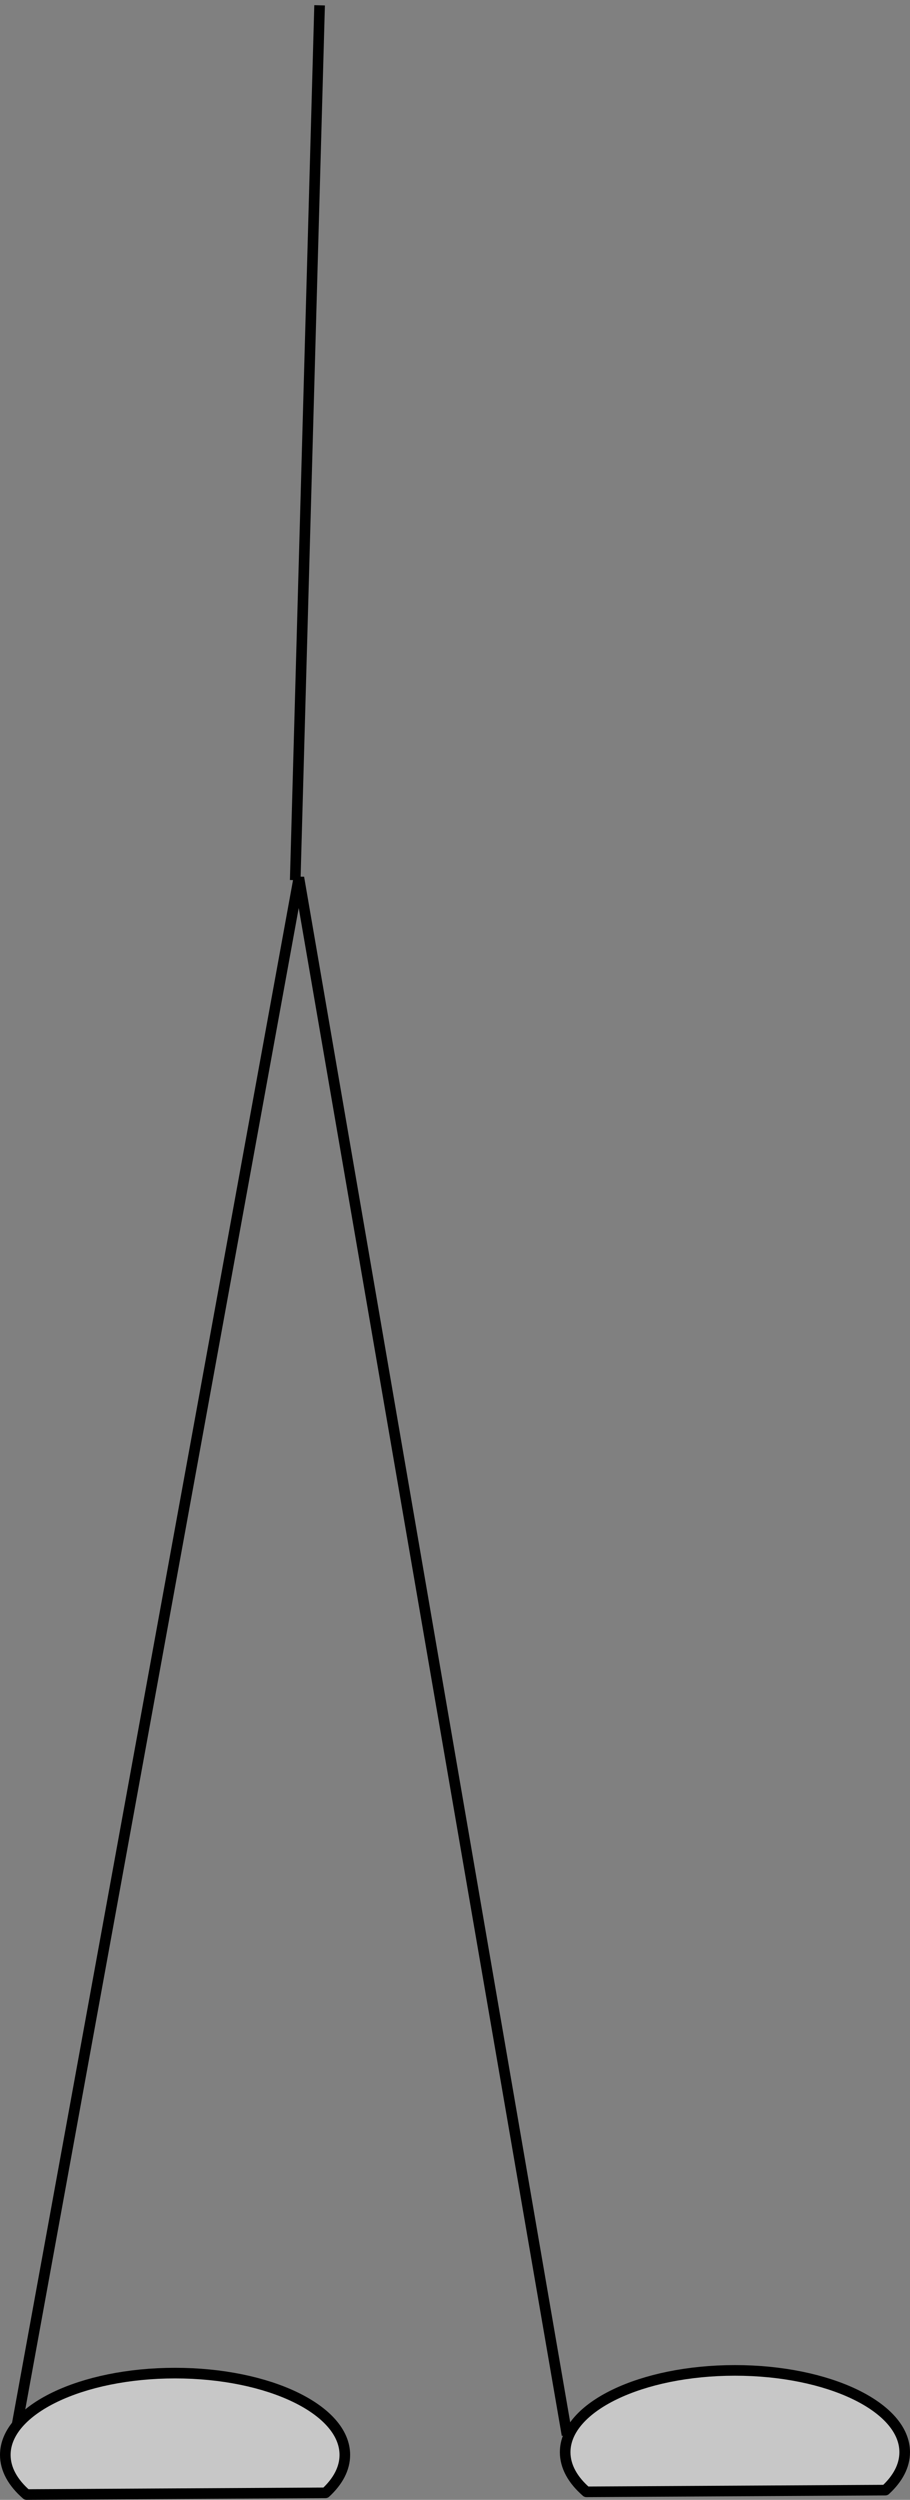<?xml version="1.0" encoding="UTF-8" standalone="no"?>
<!-- Created with Inkscape (http://www.inkscape.org/) -->

<svg
   xmlns:dc="http://purl.org/dc/elements/1.1/"
   xmlns:cc="http://creativecommons.org/ns#"
   xmlns:rdf="http://www.w3.org/1999/02/22-rdf-syntax-ns#"
   xmlns:svg="http://www.w3.org/2000/svg"
   xmlns="http://www.w3.org/2000/svg"
   xmlns:sodipodi="http://sodipodi.sourceforge.net/DTD/sodipodi-0.dtd"
   xmlns:inkscape="http://www.inkscape.org/namespaces/inkscape"
   width="429.097"
   height="1178.745"
   id="svg4522"
   version="1.1"
   inkscape:version="0.48.1 r9760"
   sodipodi:docname="golfer.svg">
  <rect width="100%" height="100%" fill="#808080" stroke="none"/>
  <defs
     id="defs4524" />
  <sodipodi:namedview
     id="base"
     pagecolor="#ffffff"
     bordercolor="#666666"
     borderopacity="1.0"
     inkscape:pageopacity="0.0"
     inkscape:pageshadow="2"
     inkscape:zoom="0.78300039"
     inkscape:cx="-48.965809"
     inkscape:cy="671.96612"
     inkscape:document-units="px"
     inkscape:current-layer="layer1"
     showgrid="false"
     inkscape:window-width="1920"
     inkscape:window-height="1030"
     inkscape:window-x="1916"
     inkscape:window-y="-4"
     inkscape:window-maximized="1"
     fit-margin-top="0"
     fit-margin-left="0"
     fit-margin-right="0"
     fit-margin-bottom="0" />
  <g
     inkscape:label="Layer 1"
     inkscape:groupmode="layer"
     id="layer1"
     transform="translate(-197.514,394.654)">
    <path
       style="fill:#ffffff;fill-opacity:0.561;stroke:#000000;stroke-width:5;stroke-linecap:round;stroke-linejoin:round;stroke-miterlimit:4;stroke-opacity:1;stroke-dasharray:none"
       d="m 360.114,762.901 c 0,6.454 -3.289,12.537 -9.105,17.883 l -140.988,0.806 c -6.376,-5.536 -10.007,-11.908 -10.007,-18.689 0,-21.302 35.84,-38.571 80.05,-38.571 44.21,0 80.05,17.269 80.05,38.571 z"
       id="path4530"
       inkscape:connector-curvature="0"
       sodipodi:nodetypes="sccsss" />
    <path
       style="fill:none;stroke:#000000;stroke-width:5;stroke-linecap:butt;stroke-linejoin:miter;stroke-miterlimit:4;stroke-opacity:1;stroke-dasharray:none"
       d="M 205.619,748.403 338.442,19.157 464.878,753.512"
       id="path4534"
       inkscape:connector-curvature="0" />
    <path
       style="fill:#ffffff;fill-opacity:0.561;stroke:#000000;stroke-width:5;stroke-linecap:round;stroke-linejoin:round;stroke-miterlimit:4;stroke-opacity:1;stroke-dasharray:none"
       d="m 624.111,761.622 c 0,6.454 -3.289,12.537 -9.105,17.883 l -140.988,0.806 c -6.376,-5.536 -10.007,-11.908 -10.007,-18.689 0,-21.302 35.84,-38.571 80.05,-38.571 44.21,0 80.05,17.269 80.05,38.571 z"
       id="path4530-5"
       inkscape:connector-curvature="0"
       sodipodi:nodetypes="sccsss" />
    <path
       style="fill:none;stroke:#000000;stroke-width:5;stroke-linecap:butt;stroke-linejoin:miter;stroke-miterlimit:4;stroke-opacity:1;stroke-dasharray:none"
       d="M 139.208,3.704 150.702,-408.811"
       id="path5084"
       inkscape:connector-curvature="0"
       transform="translate(197.514,16.657)" />
  </g>
</svg>
